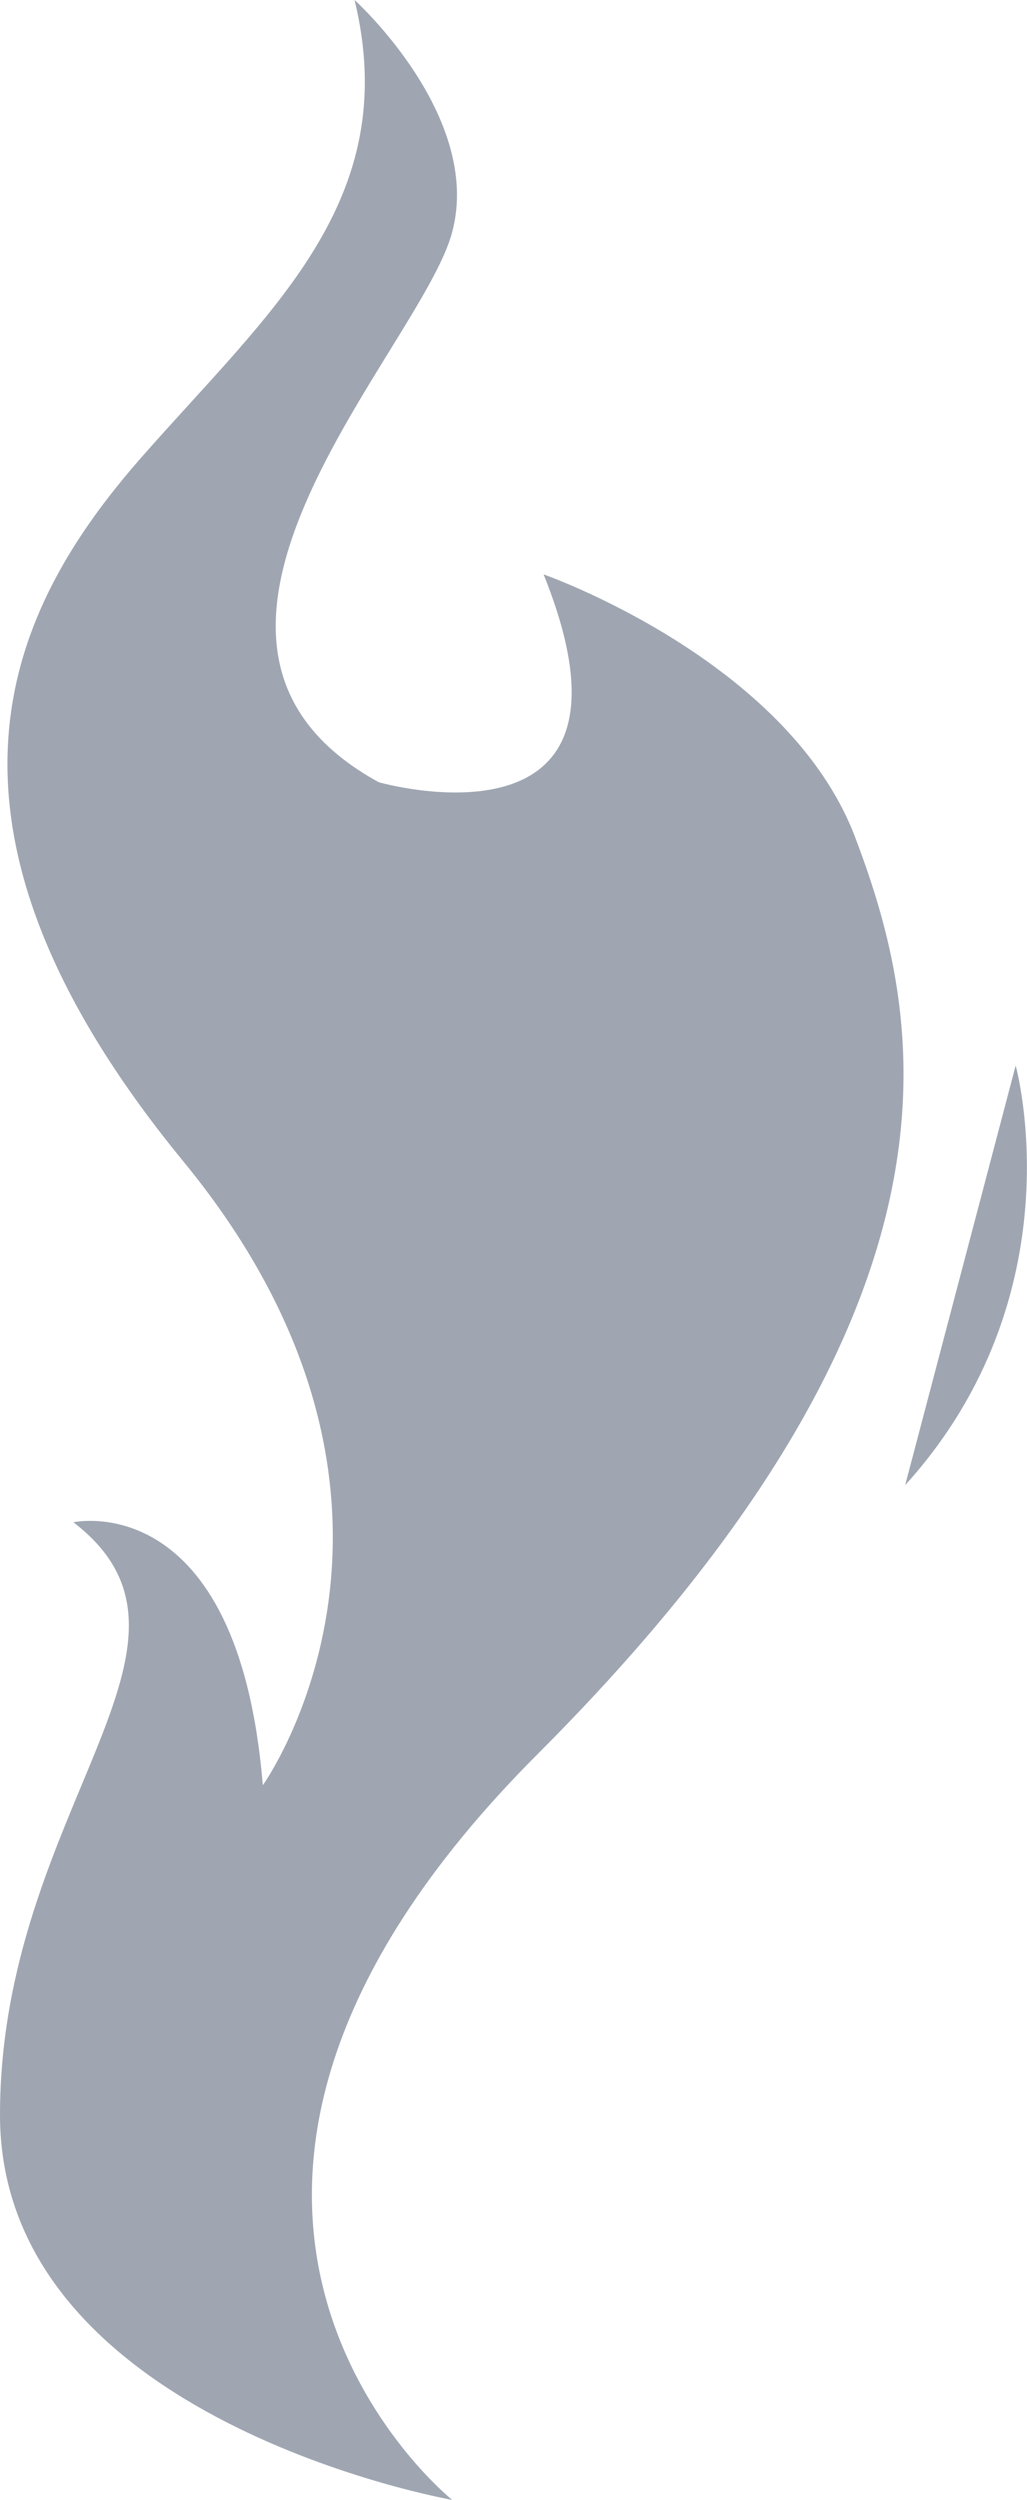 <?xml version="1.0" encoding="UTF-8"?>
<svg id="Layer_1" data-name="Layer 1" xmlns="http://www.w3.org/2000/svg" viewBox="0 0 26.3 63.98">
  <defs>
    <style>
      .cls-1 {
        fill: #9fa6b2;
      }
    </style>
  </defs>
  <path class="cls-1" d="M11.58,63.98S0,61.95,0,54.13s5.94-12.05,1.88-15.17c0,0,4.22-.94,4.85,6.73,0,0,5.16-7.2-2.03-15.96C-2.5,20.96.31,15.49,3.6,11.73c3.29-3.75,6.73-6.57,5.48-11.73,0,0,3.29,2.97,2.5,5.94-.78,2.97-8.45,10.48-1.88,14.08,0,0,7.19,2.05,4.22-5.32,0,0,6.26,2.19,7.98,6.73,1.72,4.54,3.44,11.89-8.13,23.46-11.58,11.58-2.19,19.09-2.19,19.09Z"/>
  <path class="cls-1" d="M23.18,38.01c4.45-4.91,2.83-10.74,2.83-10.74"/>
</svg>